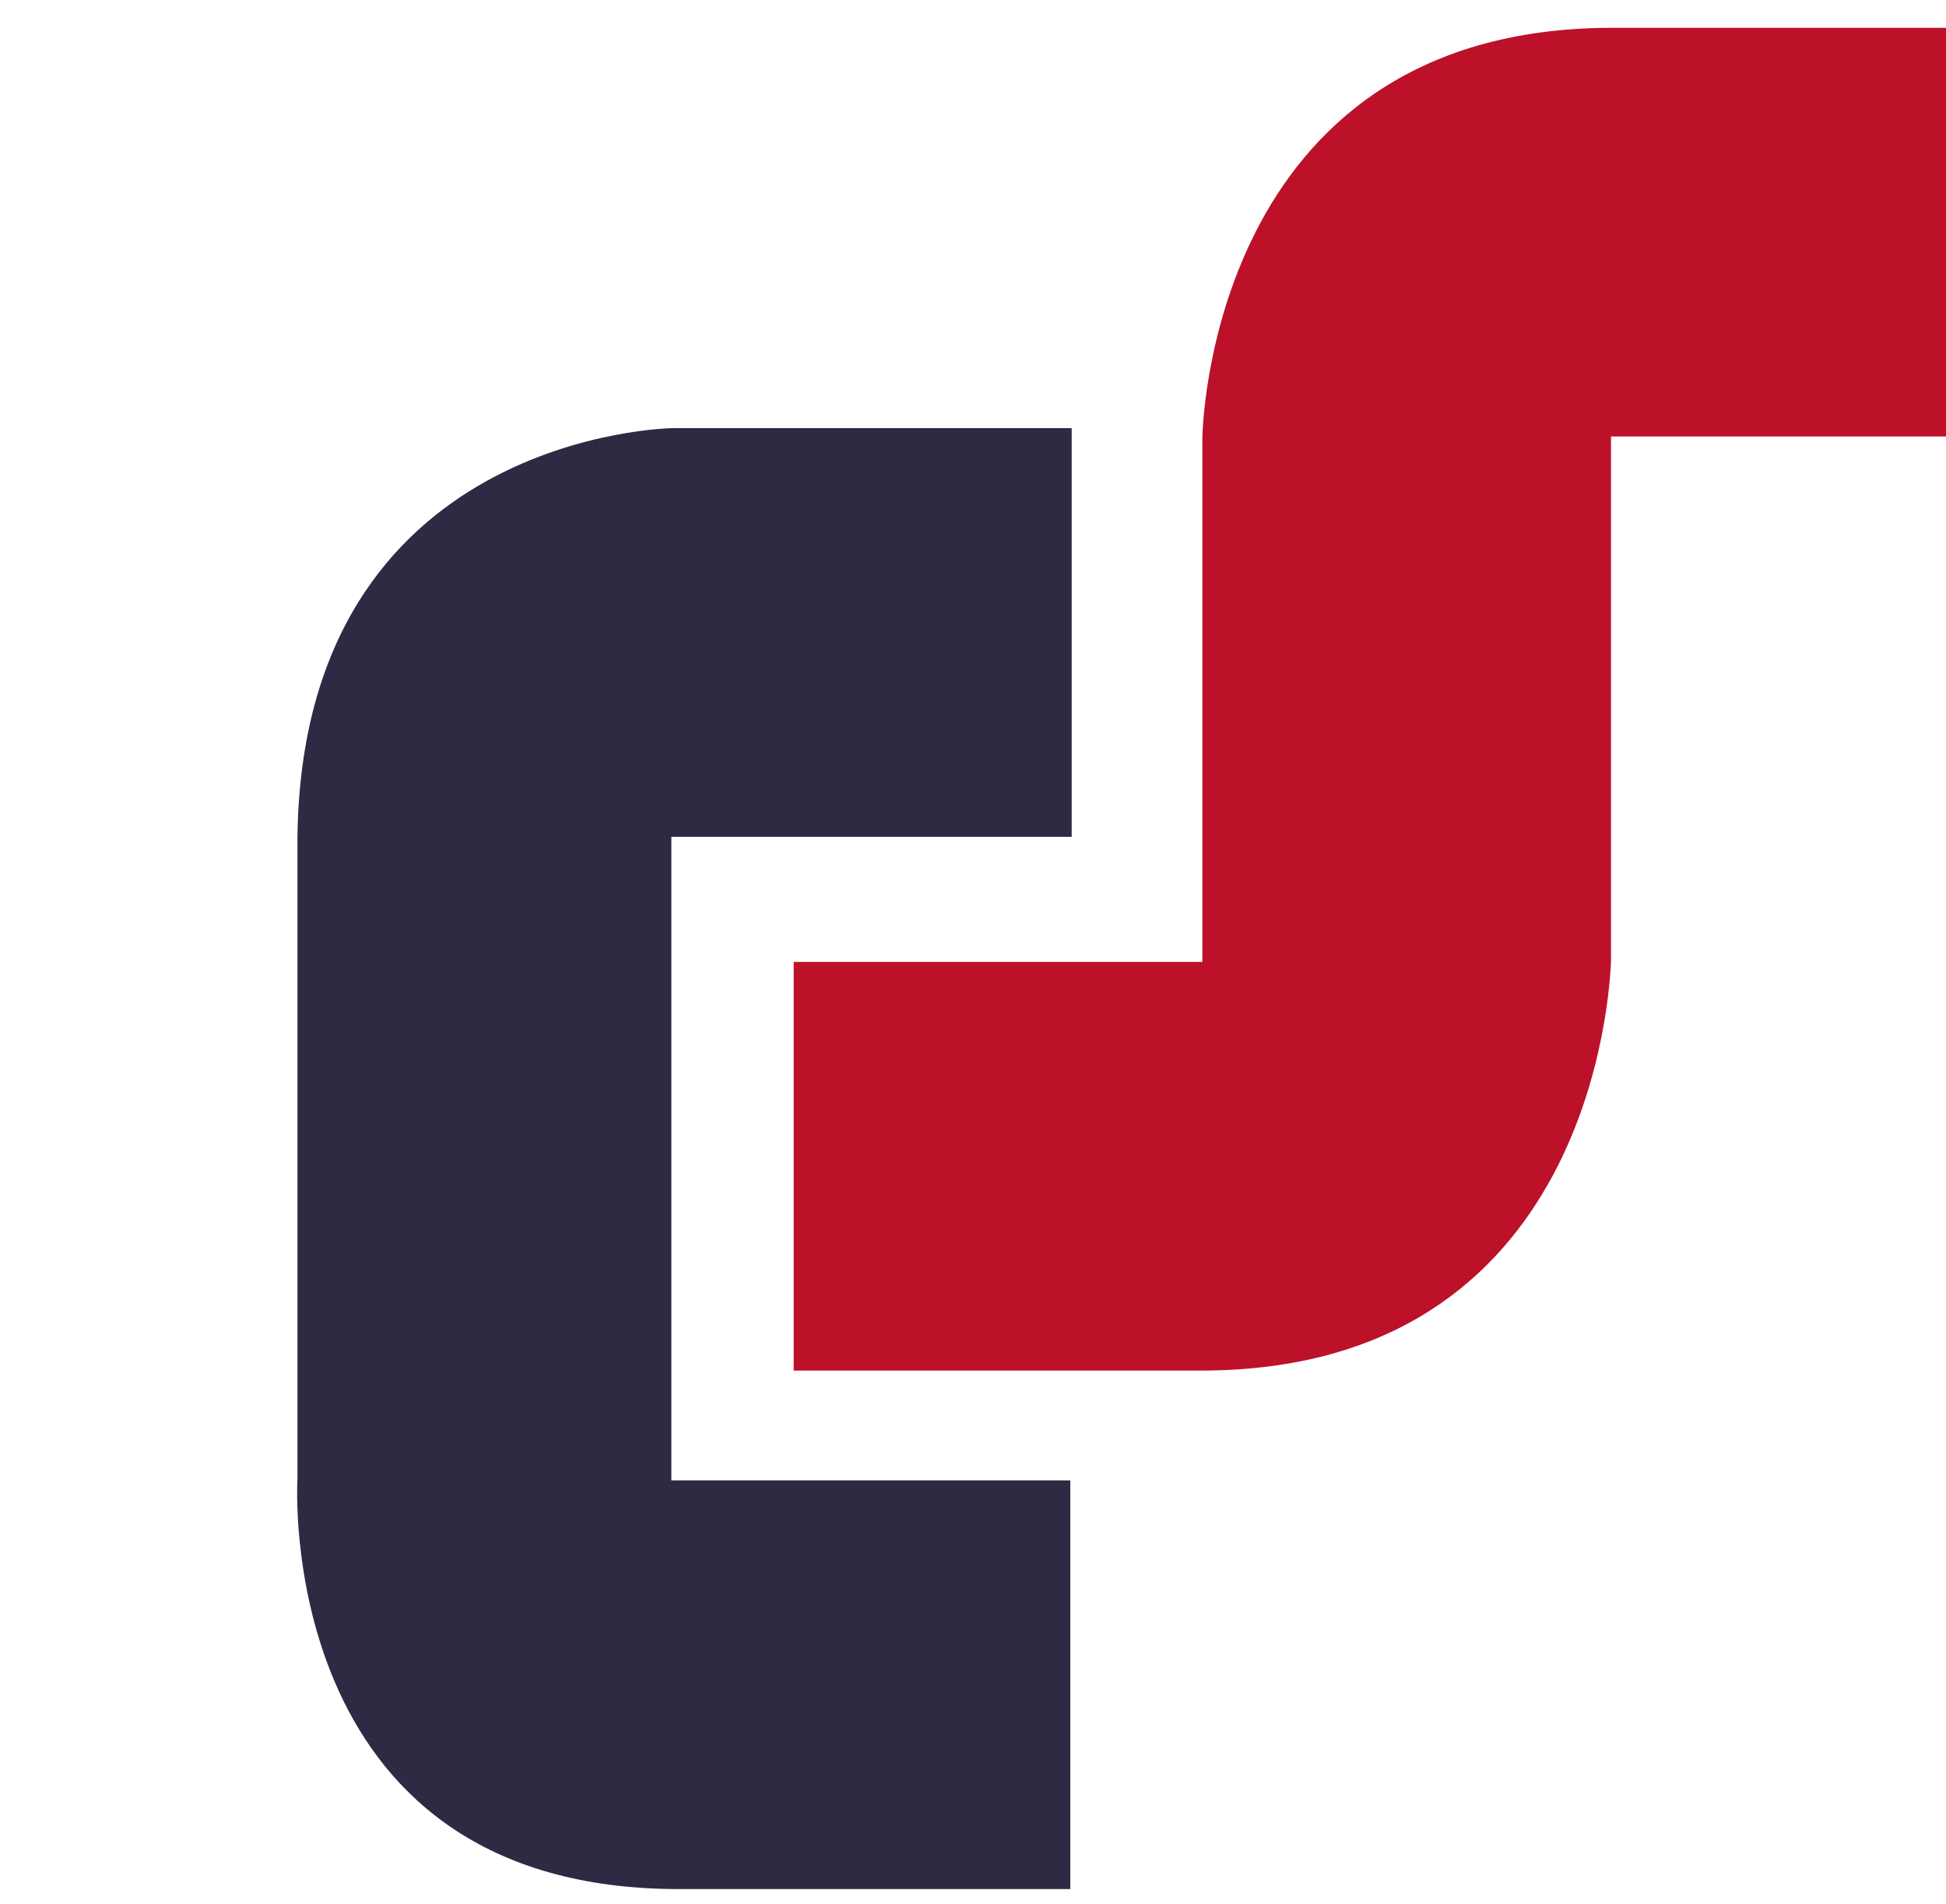 <?xml version="1.0" encoding="utf-8"?>

<svg version="1.1" id="Laag_2" xmlns="http://www.w3.org/2000/svg" xmlns:xlink="http://www.w3.org/1999/xlink" x="0px" y="0px"
	 viewBox="0 0 100 137"  enable-background="new 0 0 200 137" xml:space="preserve" width="140px" height="137px">
   <g id="svg_43">
    <path fill="#BD112A" d="m96,2c-29.2,0 -29.5,29.5 -29.5,29.5l0,-0.1l0,37.8l-29.4,0l0,29.4l29.4,0l-0.1,0c28.2,0 29.4,-27.5 29.5,-29.4l0,-37.8l31.2,0l0,-29.4l-31.1,0z"  id="svg_44"/>
    <path fill="#2D2B43" d="m57,106.5l-28.7,0l0,-46.3l28.8,0l0,-29.4l-28.7,0c0,0 -26.7,0.3 -27,29.5l0,46.1c0,0 -1.8,29.2 27,29.5l28.6,0l0,-29.4z"  id="svg_45"/>
   </g>
</svg>